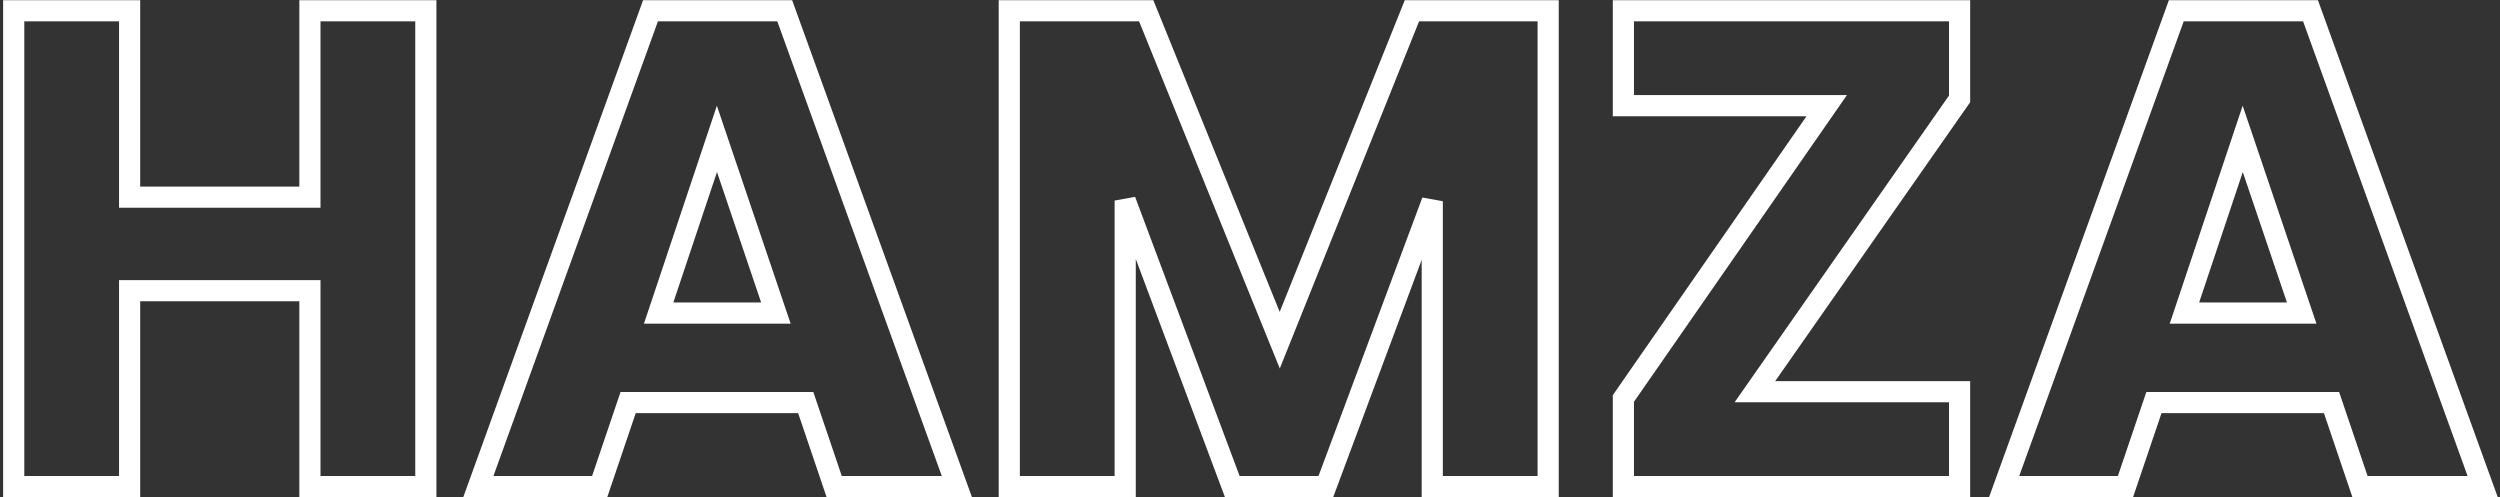 <svg width="709" height="141" viewBox="0 0 709 141" fill="none" xmlns="http://www.w3.org/2000/svg">
<rect x="0" y="0" width="709" height="141" fill="#333333" stroke="none"/>
<path d="M120.767 3.051H123.767V0.051H120.767V3.051ZM120.767 138V141H123.767V138H120.767ZM87.895 138H84.895V141H87.895V138ZM87.895 82.444H90.895V79.444H87.895V82.444ZM36.761 82.444V79.444H33.761V82.444H36.761ZM36.761 138V141H39.761V138H36.761ZM3.889 138H0.889V141H3.889V138ZM3.889 3.051V0.051H0.889V3.051H3.889ZM36.761 3.051H39.761V0.051H36.761V3.051ZM36.761 55.916H33.761V58.916H36.761V55.916ZM87.895 55.916V58.916H90.895V55.916H87.895ZM87.895 3.051V0.051H84.895V3.051H87.895ZM117.767 3.051V138H123.767V3.051H117.767ZM120.767 135H87.895V141H120.767V135ZM90.895 138V82.444H84.895V138H90.895ZM87.895 79.444H36.761V85.444H87.895V79.444ZM33.761 82.444V138H39.761V82.444H33.761ZM36.761 135H3.889V141H36.761V135ZM6.889 138V3.051H0.889V138H6.889ZM3.889 6.051H36.761V0.051H3.889V6.051ZM33.761 3.051V55.916H39.761V3.051H33.761ZM36.761 58.916H87.895V52.916H36.761V58.916ZM90.895 55.916V3.051H84.895V55.916H90.895ZM87.895 6.051H120.767V0.051H87.895V6.051ZM228.504 114.163L231.346 113.201L230.655 111.163H228.504V114.163ZM178.139 114.163V111.163H175.987L175.297 113.201L178.139 114.163ZM170.065 138V141H172.216L172.906 138.962L170.065 138ZM135.655 138L132.834 136.979L131.379 141H135.655V138ZM184.482 3.051V0.051H182.378L181.661 2.031L184.482 3.051ZM222.545 3.051L225.366 2.031L224.65 0.051H222.545V3.051ZM271.372 138V141H275.648L274.193 136.979L271.372 138ZM236.578 138L233.737 138.962L234.427 141H236.578V138ZM220.046 88.788V91.788H224.229L222.887 87.826L220.046 88.788ZM203.321 39.384L206.163 38.422L203.305 29.979L200.477 38.432L203.321 39.384ZM186.789 88.788L183.944 87.836L182.622 91.788H186.789V88.788ZM228.504 111.163H178.139V117.163H228.504V111.163ZM175.297 113.201L167.223 137.038L172.906 138.962L180.98 115.125L175.297 113.201ZM170.065 135H135.655V141H170.065V135ZM138.476 139.021L187.304 4.072L181.661 2.031L132.834 136.979L138.476 139.021ZM184.482 6.051H222.545V0.051H184.482V6.051ZM219.724 4.072L268.551 139.021L274.193 136.979L225.366 2.031L219.724 4.072ZM271.372 135H236.578V141H271.372V135ZM239.419 137.038L231.346 113.201L225.663 115.125L233.737 138.962L239.419 137.038ZM222.887 87.826L206.163 38.422L200.48 40.346L217.204 89.75L222.887 87.826ZM200.477 38.432L183.944 87.836L189.634 89.74L206.166 40.336L200.477 38.432ZM186.789 91.788H220.046V85.788H186.789V91.788ZM439.059 3.051H442.059V0.051H439.059V3.051ZM439.059 138V141H442.059V138H439.059ZM406.187 138H403.187V141H406.187V138ZM406.187 57.069H409.187L403.376 56.021L406.187 57.069ZM376.007 138V141H378.09L378.817 139.048L376.007 138ZM349.478 138L346.669 139.052L347.398 141H349.478V138ZM319.105 56.877L321.915 55.825L316.105 56.877H319.105ZM319.105 138V141H322.105V138H319.105ZM286.233 138H283.233V141H286.233V138ZM286.233 3.051V0.051H283.233V3.051H286.233ZM325.064 3.051L327.845 1.924L327.085 0.051H325.064V3.051ZM362.935 96.477L360.154 97.604L362.949 104.498L365.719 97.594L362.935 96.477ZM400.42 3.051V0.051H398.392L397.636 1.934L400.42 3.051ZM436.059 3.051V138H442.059V3.051H436.059ZM439.059 135H406.187V141H439.059V135ZM409.187 138V57.069H403.187V138H409.187ZM403.376 56.021L373.196 136.952L378.817 139.048L408.998 58.117L403.376 56.021ZM376.007 135H349.478V141H376.007V135ZM352.288 136.948L321.915 55.825L316.296 57.929L346.669 139.052L352.288 136.948ZM316.105 56.877V138H322.105V56.877H316.105ZM319.105 135H286.233V141H319.105V135ZM289.233 138V3.051H283.233V138H289.233ZM286.233 6.051H325.064V0.051H286.233V6.051ZM322.284 4.178L360.154 97.604L365.715 95.35L327.845 1.924L322.284 4.178ZM365.719 97.594L403.205 4.169L397.636 1.934L360.15 95.36L365.719 97.594ZM400.42 6.051H439.059V0.051H400.42V6.051ZM497.685 111.087L495.226 109.368L491.927 114.087H497.685V111.087ZM555.74 111.087H558.74V108.087H555.74V111.087ZM555.74 138V141H558.74V138H555.74ZM460.391 138H457.391V141H460.391V138ZM460.391 113.01L457.927 111.298L457.391 112.07V113.01H460.391ZM518.062 29.964L520.526 31.675L523.798 26.964H518.062V29.964ZM460.391 29.964H457.391V32.964H460.391V29.964ZM460.391 3.051V0.051H457.391V3.051H460.391ZM555.74 3.051H558.74V0.051H555.74V3.051ZM555.74 28.042L558.199 29.761L558.74 28.986V28.042H555.74ZM497.685 114.087H555.74V108.087H497.685V114.087ZM552.74 111.087V138H558.74V111.087H552.74ZM555.74 135H460.391V141H555.74V135ZM463.391 138V113.01H457.391V138H463.391ZM462.856 114.721L520.526 31.675L515.598 28.253L457.927 111.298L462.856 114.721ZM518.062 26.964H460.391V32.964H518.062V26.964ZM463.391 29.964V3.051H457.391V29.964H463.391ZM460.391 6.051H555.74V0.051H460.391V6.051ZM552.74 3.051V28.042H558.74V3.051H552.74ZM553.281 26.323L495.226 109.368L500.144 112.806L558.199 29.761L553.281 26.323ZM661.219 114.163L664.061 113.201L663.371 111.163H661.219V114.163ZM610.854 114.163V111.163H608.703L608.013 113.201L610.854 114.163ZM602.78 138V141H604.931L605.622 138.962L602.78 138ZM568.37 138L565.549 136.979L564.094 141H568.37V138ZM617.198 3.051V0.051H615.093L614.377 2.031L617.198 3.051ZM655.26 3.051L658.081 2.031L657.365 0.051H655.26V3.051ZM704.088 138V141H708.364L706.909 136.979L704.088 138ZM669.293 138L666.452 138.962L667.142 141H669.293V138ZM652.761 88.788V91.788H656.944L655.603 87.826L652.761 88.788ZM636.037 39.384L638.878 38.422L636.02 29.979L633.192 38.432L636.037 39.384ZM619.505 88.788L616.66 87.836L615.337 91.788H619.505V88.788ZM661.219 111.163H610.854V117.163H661.219V111.163ZM608.013 113.201L599.939 137.038L605.622 138.962L613.695 115.125L608.013 113.201ZM602.78 135H568.37V141H602.78V135ZM571.191 139.021L620.019 4.072L614.377 2.031L565.549 136.979L571.191 139.021ZM617.198 6.051H655.26V0.051H617.198V6.051ZM652.439 4.072L701.267 139.021L706.909 136.979L658.081 2.031L652.439 4.072ZM704.088 135H669.293V141H704.088V135ZM672.135 137.038L664.061 113.201L658.378 115.125L666.452 138.962L672.135 137.038ZM655.603 87.826L638.878 38.422L633.195 40.346L649.92 89.75L655.603 87.826ZM633.192 38.432L616.66 87.836L622.349 89.74L638.882 40.336L633.192 38.432ZM619.505 91.788H652.761V85.788H619.505V91.788Z" fill="white"/>
</svg>
